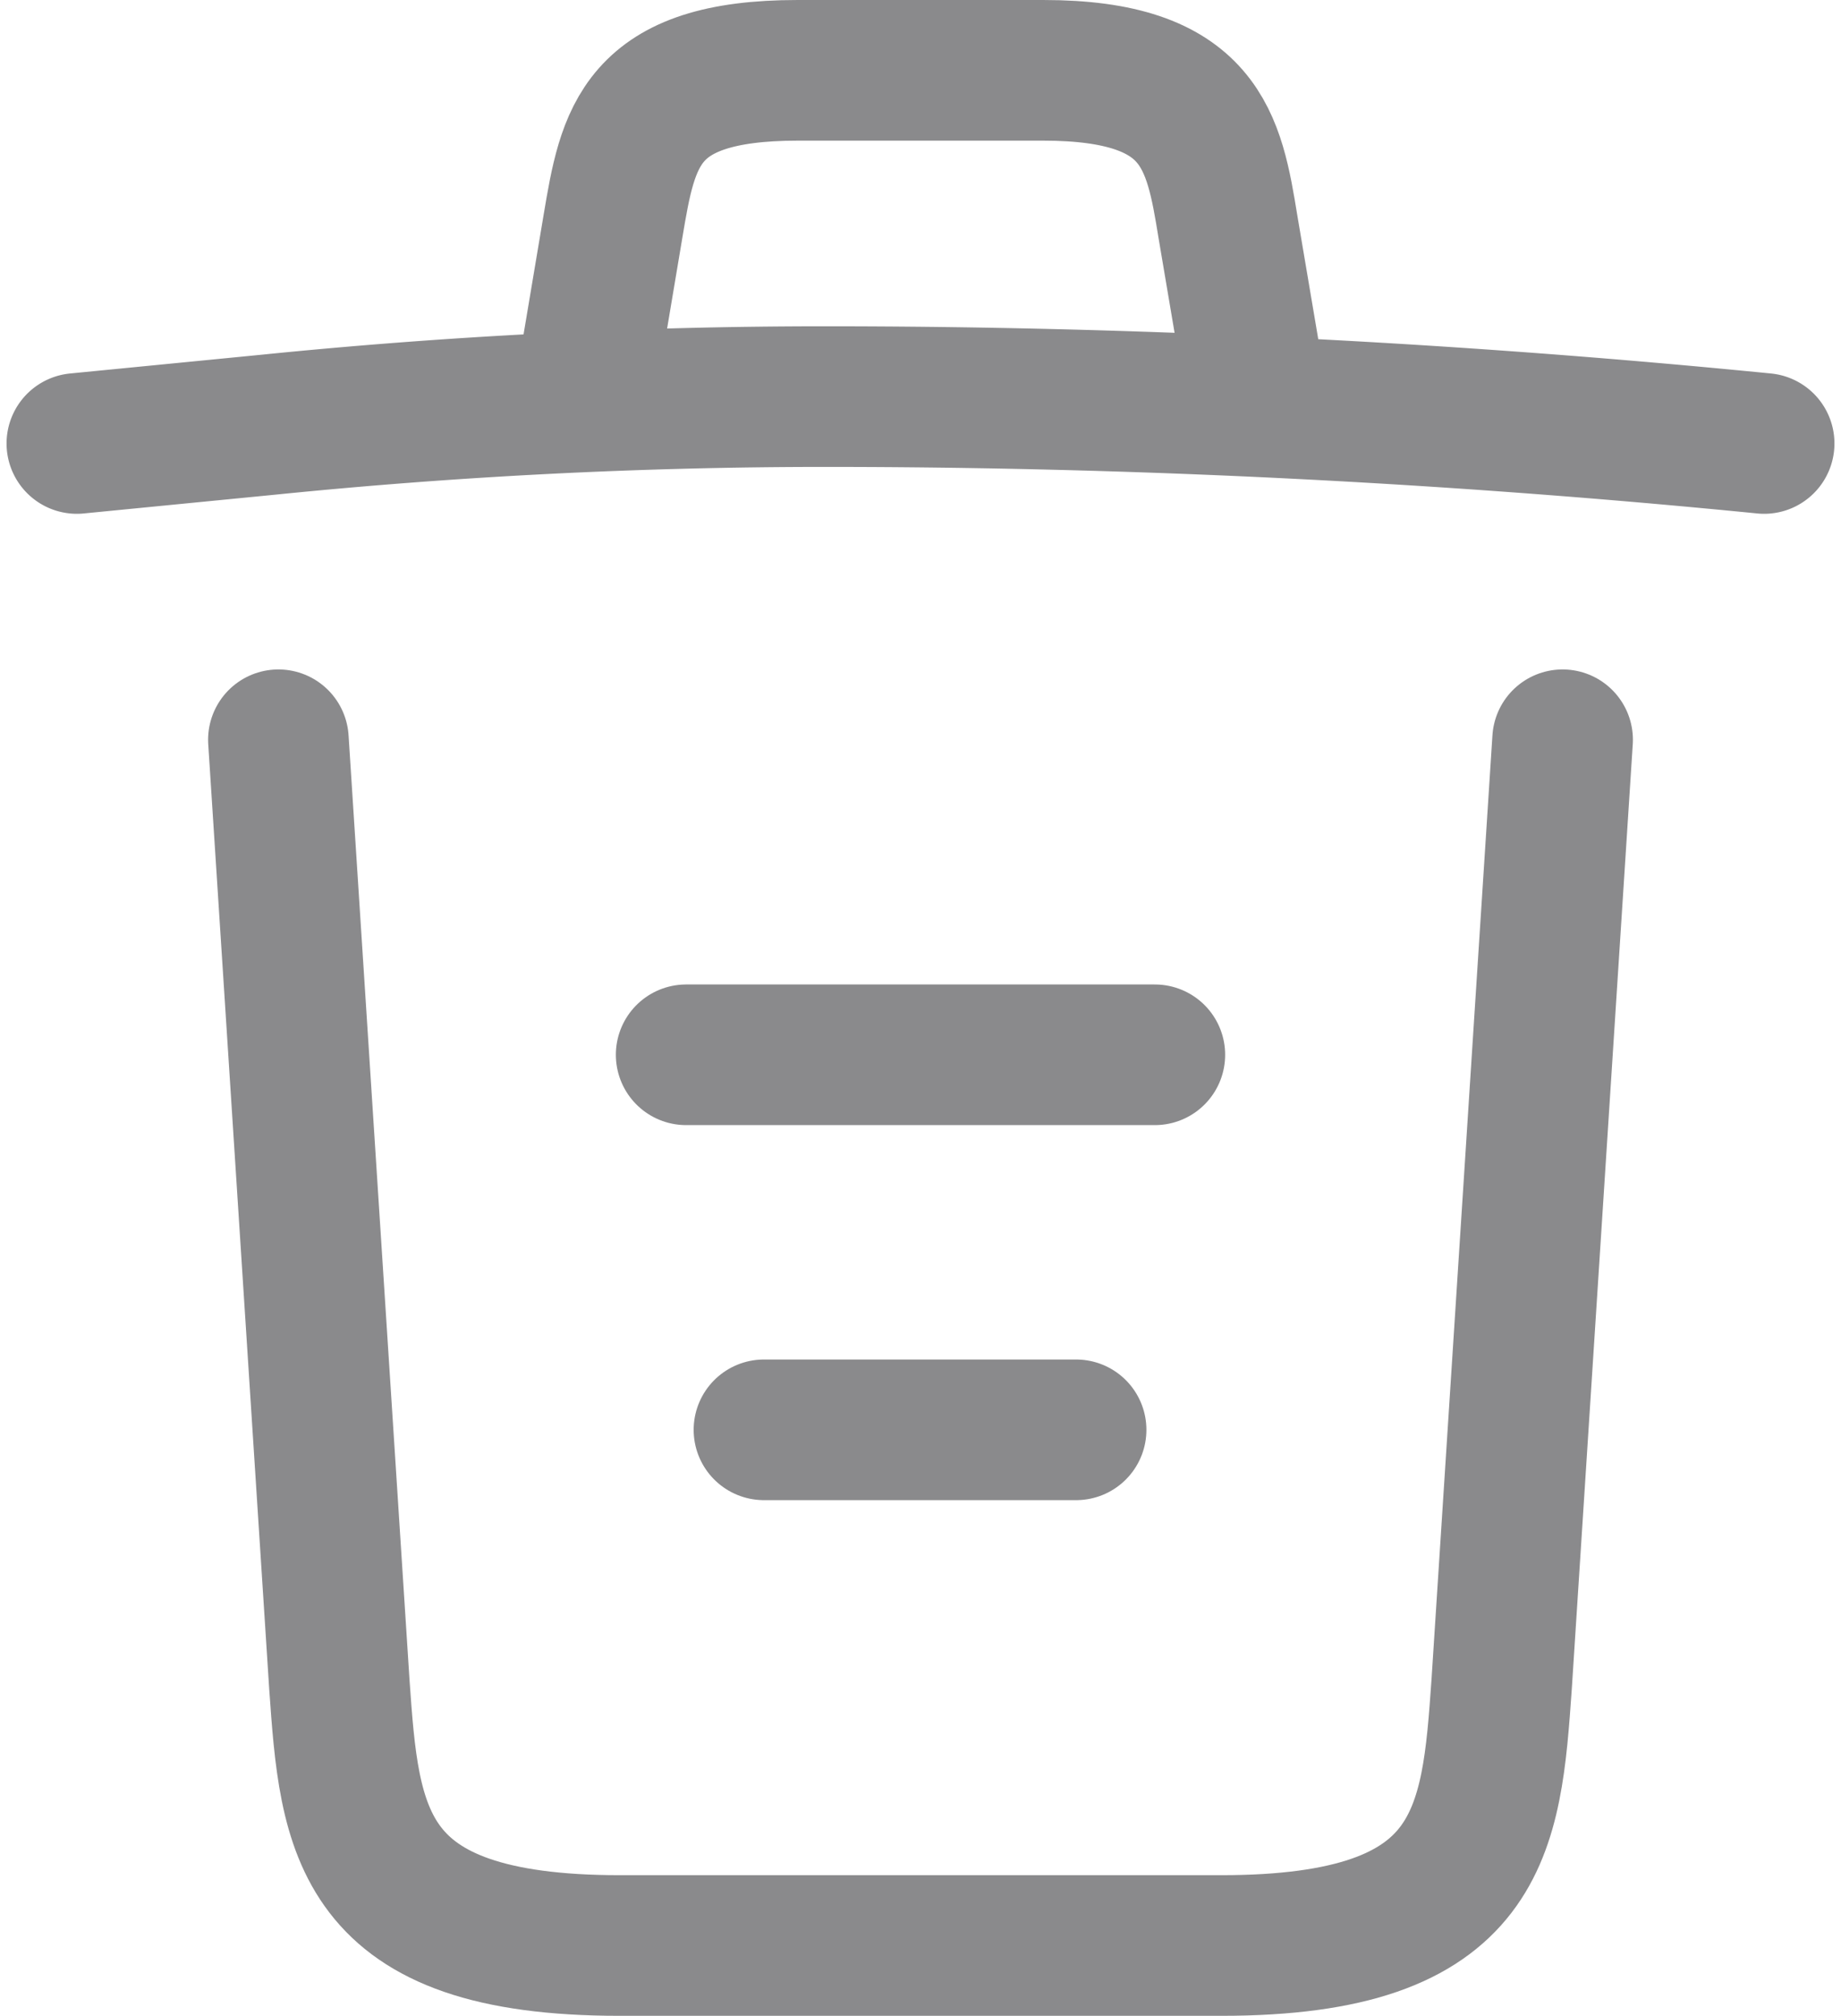 <svg xmlns="http://www.w3.org/2000/svg" width="19.64" height="21.5" viewBox="0 0 19.64 21.5">
  <g id="Gruppe_65" data-name="Gruppe 65" transform="translate(0.82 0.75)">
    <path id="Pfad_91" data-name="Pfad 91" d="M1813,524.98c-3.33-.33-6.68-.5-10.02-.5a59.064,59.064,0,0,0-5.94.3l-2.04.2" transform="translate(-1795 -521)" fill="none" stroke="#8a8a8c" stroke-linecap="round" stroke-linejoin="round" stroke-width="1.5"/>
    <path id="Pfad_92" data-name="Pfad 92" d="M1800.5,523.97l.22-1.31c.16-.95.28-1.66,1.97-1.66h2.62c1.69,0,1.82.75,1.97,1.67l.22,1.3" transform="translate(-1795 -521)" fill="none" stroke="#8a8a8c" stroke-linecap="round" stroke-linejoin="round" stroke-width="1.5"/>
    <path id="Pfad_93" data-name="Pfad 93" d="M1810.85,528.14l-.65,10.07c-.11,1.57-.2,2.79-2.99,2.79h-6.42c-2.79,0-2.88-1.22-2.99-2.79l-.65-10.07" transform="translate(-1795 -521)" fill="none" stroke="#8a8a8c" stroke-linecap="round" stroke-linejoin="round" stroke-width="1.5"/>
    <path id="Pfad_94" data-name="Pfad 94" d="M1802.33,535.5h3.33" transform="translate(-1795 -521)" fill="none" stroke="#8a8a8c" stroke-linecap="round" stroke-linejoin="round" stroke-width="1.5"/>
    <path id="Pfad_95" data-name="Pfad 95" d="M1801.5,531.5h5" transform="translate(-1795 -521)" fill="none" stroke="#8a8a8c" stroke-linecap="round" stroke-linejoin="round" stroke-width="1.5"/>
  </g>
</svg>
